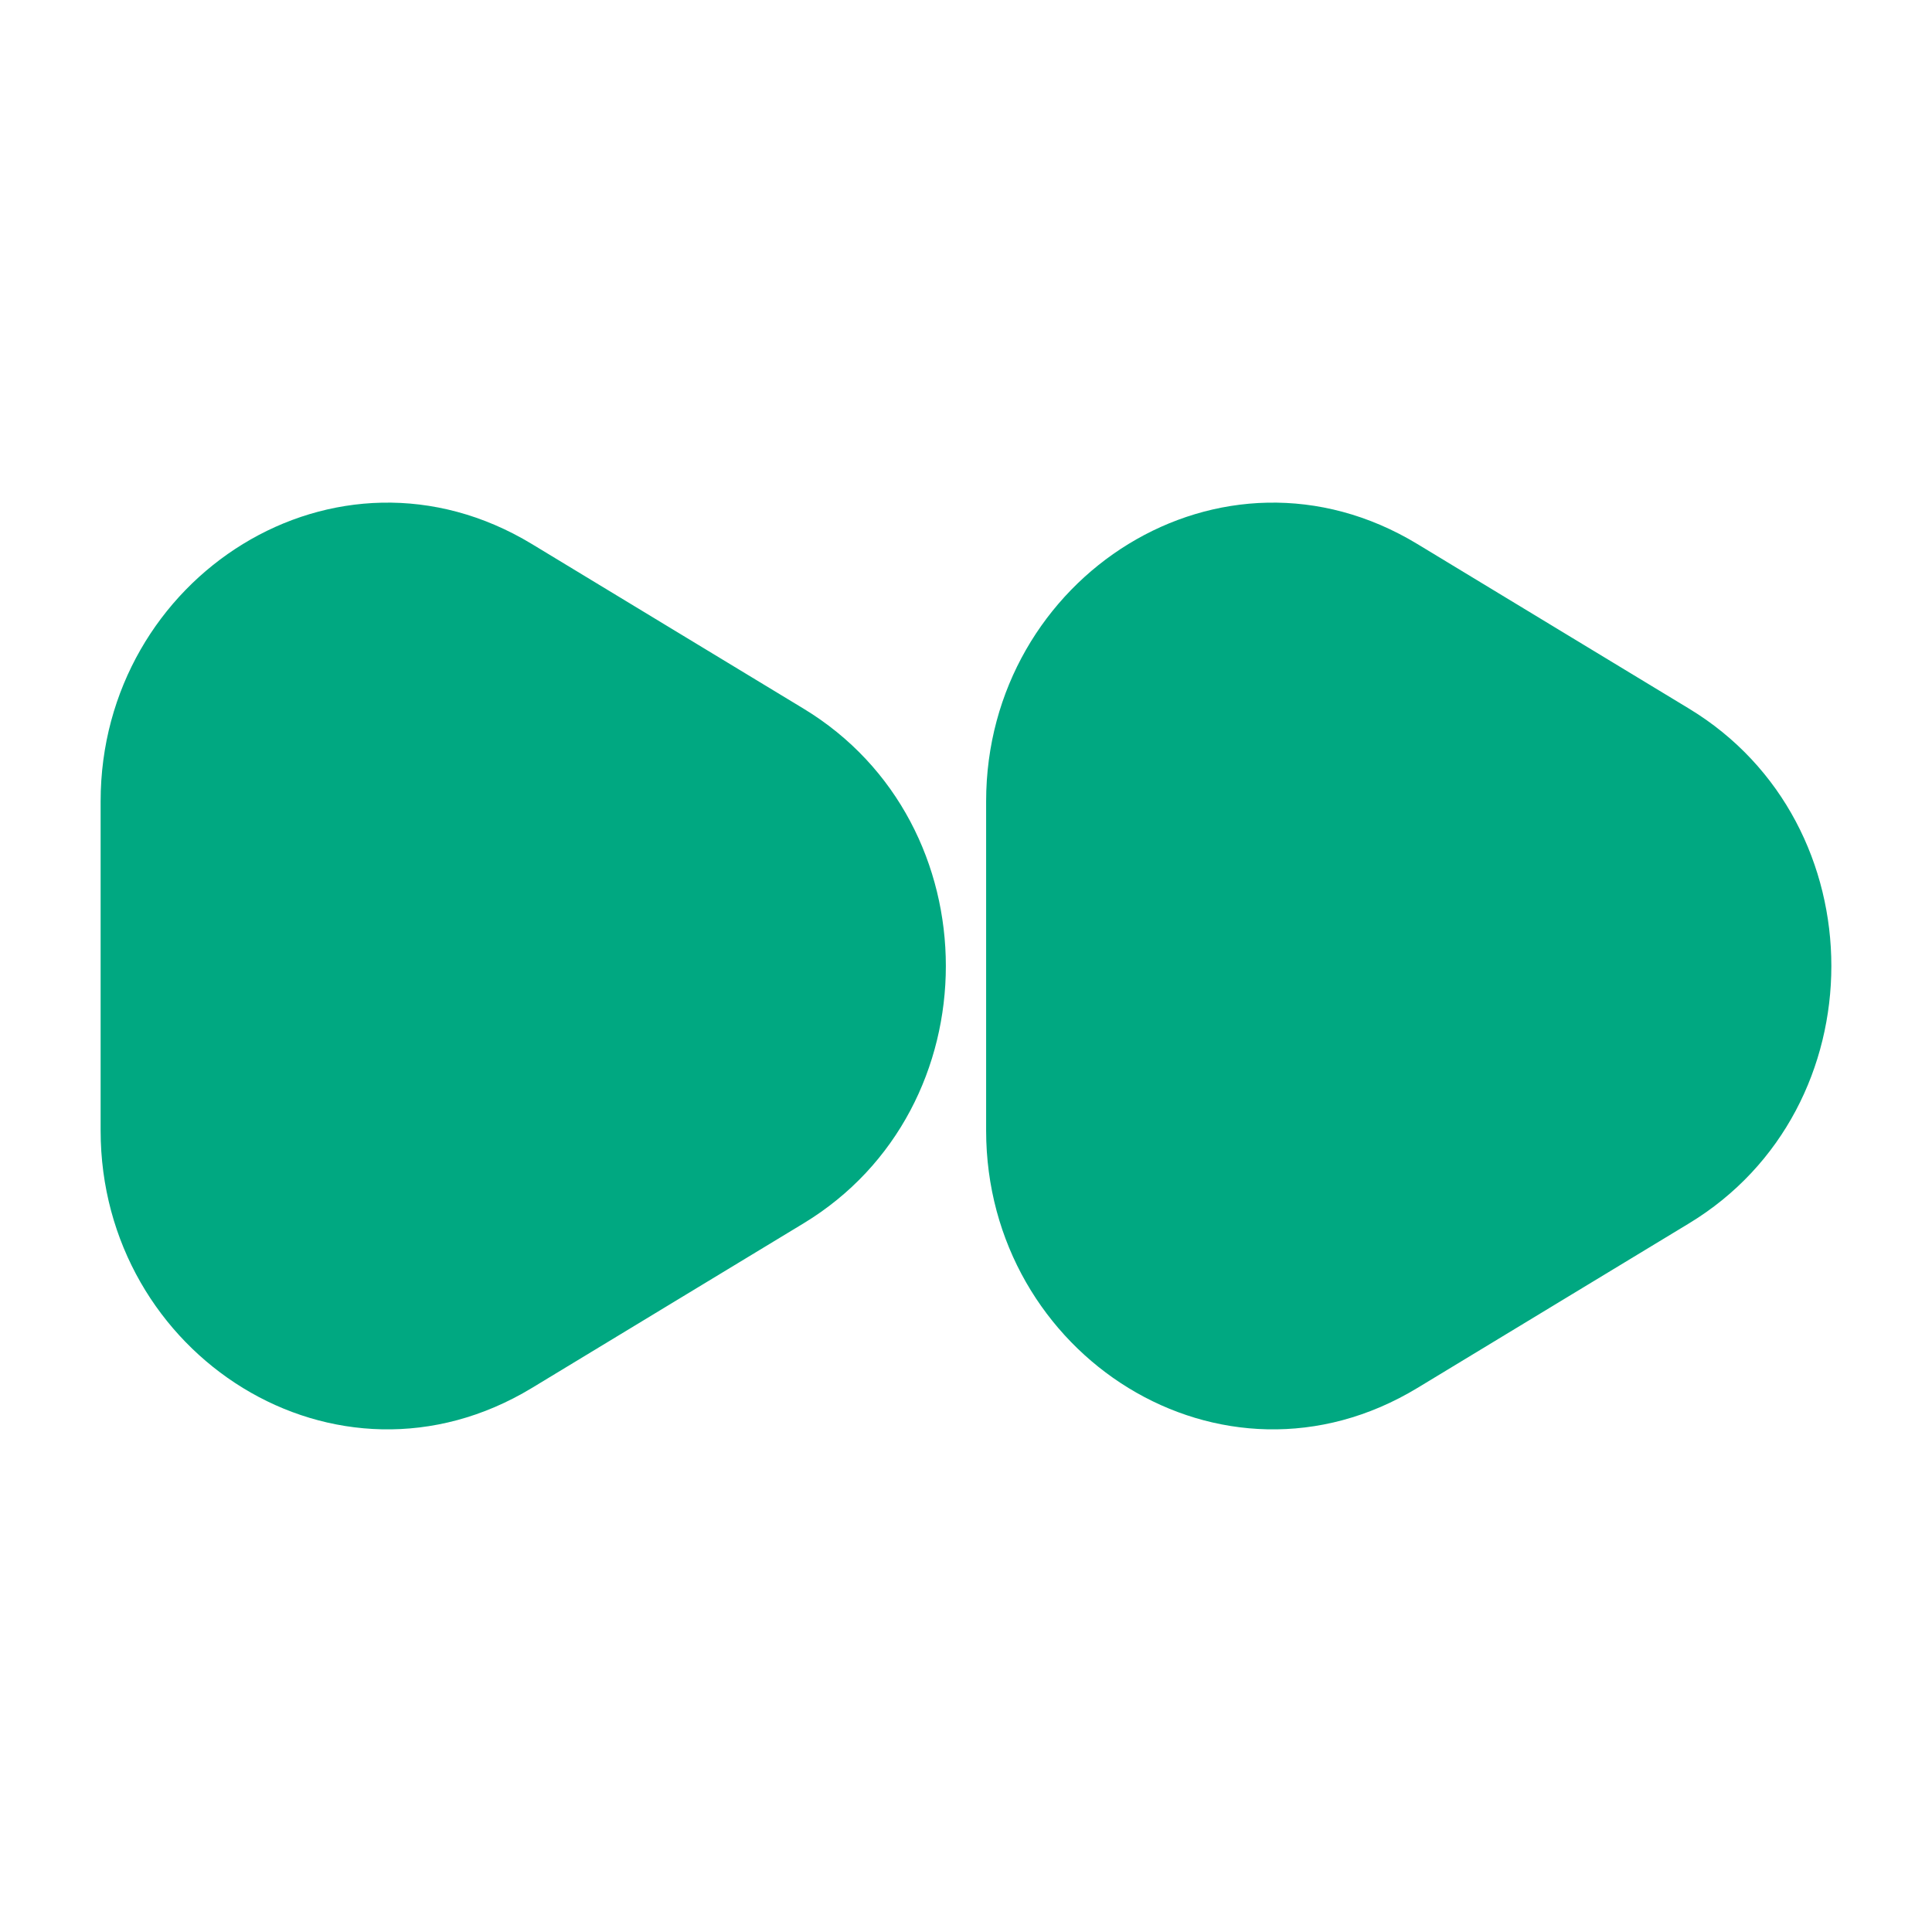 <svg width="24" height="24" viewBox="0 0 24 24" fill="none" xmlns="http://www.w3.org/2000/svg">
<path fill-rule="evenodd" clip-rule="evenodd" d="M9.594 14.556C11.469 13.42 11.469 10.58 9.594 9.444L6.219 7.4C4.344 6.264 2 7.684 2 9.955V14.044C2 16.316 4.344 17.736 6.219 16.6L9.594 14.556ZM20.594 14.556C22.469 13.42 22.469 10.58 20.594 9.444L17.219 7.4C15.344 6.264 13 7.684 13 9.955V14.044C13 16.316 15.344 17.736 17.219 16.6L20.594 14.556Z" fill="#00A881"/>
<path d="M9.594 9.444L9.205 10.086L9.594 9.444ZM9.594 14.556L9.982 15.197L9.594 14.556ZM6.219 7.4L6.607 6.758V6.758L6.219 7.4ZM6.219 16.6L5.83 15.959L6.219 16.6ZM20.594 9.444L20.205 10.086L20.594 9.444ZM20.594 14.556L20.982 15.197L20.594 14.556ZM17.219 7.4L17.607 6.758V6.758L17.219 7.4ZM17.219 16.6L16.83 15.959L17.219 16.6ZM9.205 10.086C10.598 10.93 10.598 13.07 9.205 13.914L9.982 15.197C12.339 13.769 12.339 10.231 9.982 8.803L9.205 10.086ZM5.83 8.041L9.205 10.086L9.982 8.803L6.607 6.758L5.83 8.041ZM2.75 9.955C2.75 8.203 4.51 7.241 5.83 8.041L6.607 6.758C4.178 5.287 1.25 7.164 1.25 9.955H2.75ZM2.75 14.044V9.955H1.25V14.044H2.75ZM5.83 15.959C4.51 16.759 2.75 15.797 2.75 14.044H1.25C1.25 16.836 4.178 18.713 6.607 17.242L5.83 15.959ZM9.205 13.914L5.83 15.959L6.607 17.242L9.982 15.197L9.205 13.914ZM20.205 10.086C21.598 10.93 21.598 13.07 20.205 13.914L20.982 15.197C23.339 13.769 23.339 10.231 20.982 8.803L20.205 10.086ZM16.83 8.041L20.205 10.086L20.982 8.803L17.607 6.758L16.83 8.041ZM13.75 9.955C13.75 8.203 15.51 7.241 16.83 8.041L17.607 6.758C15.178 5.287 12.25 7.164 12.25 9.955H13.75ZM13.75 14.044V9.955H12.25V14.044H13.75ZM16.83 15.959C15.509 16.759 13.75 15.797 13.75 14.044H12.25C12.25 16.836 15.178 18.713 17.607 17.242L16.83 15.959ZM20.205 13.914L16.83 15.959L17.607 17.242L20.982 15.197L20.205 13.914Z" fill="#00A881"/>
</svg>
